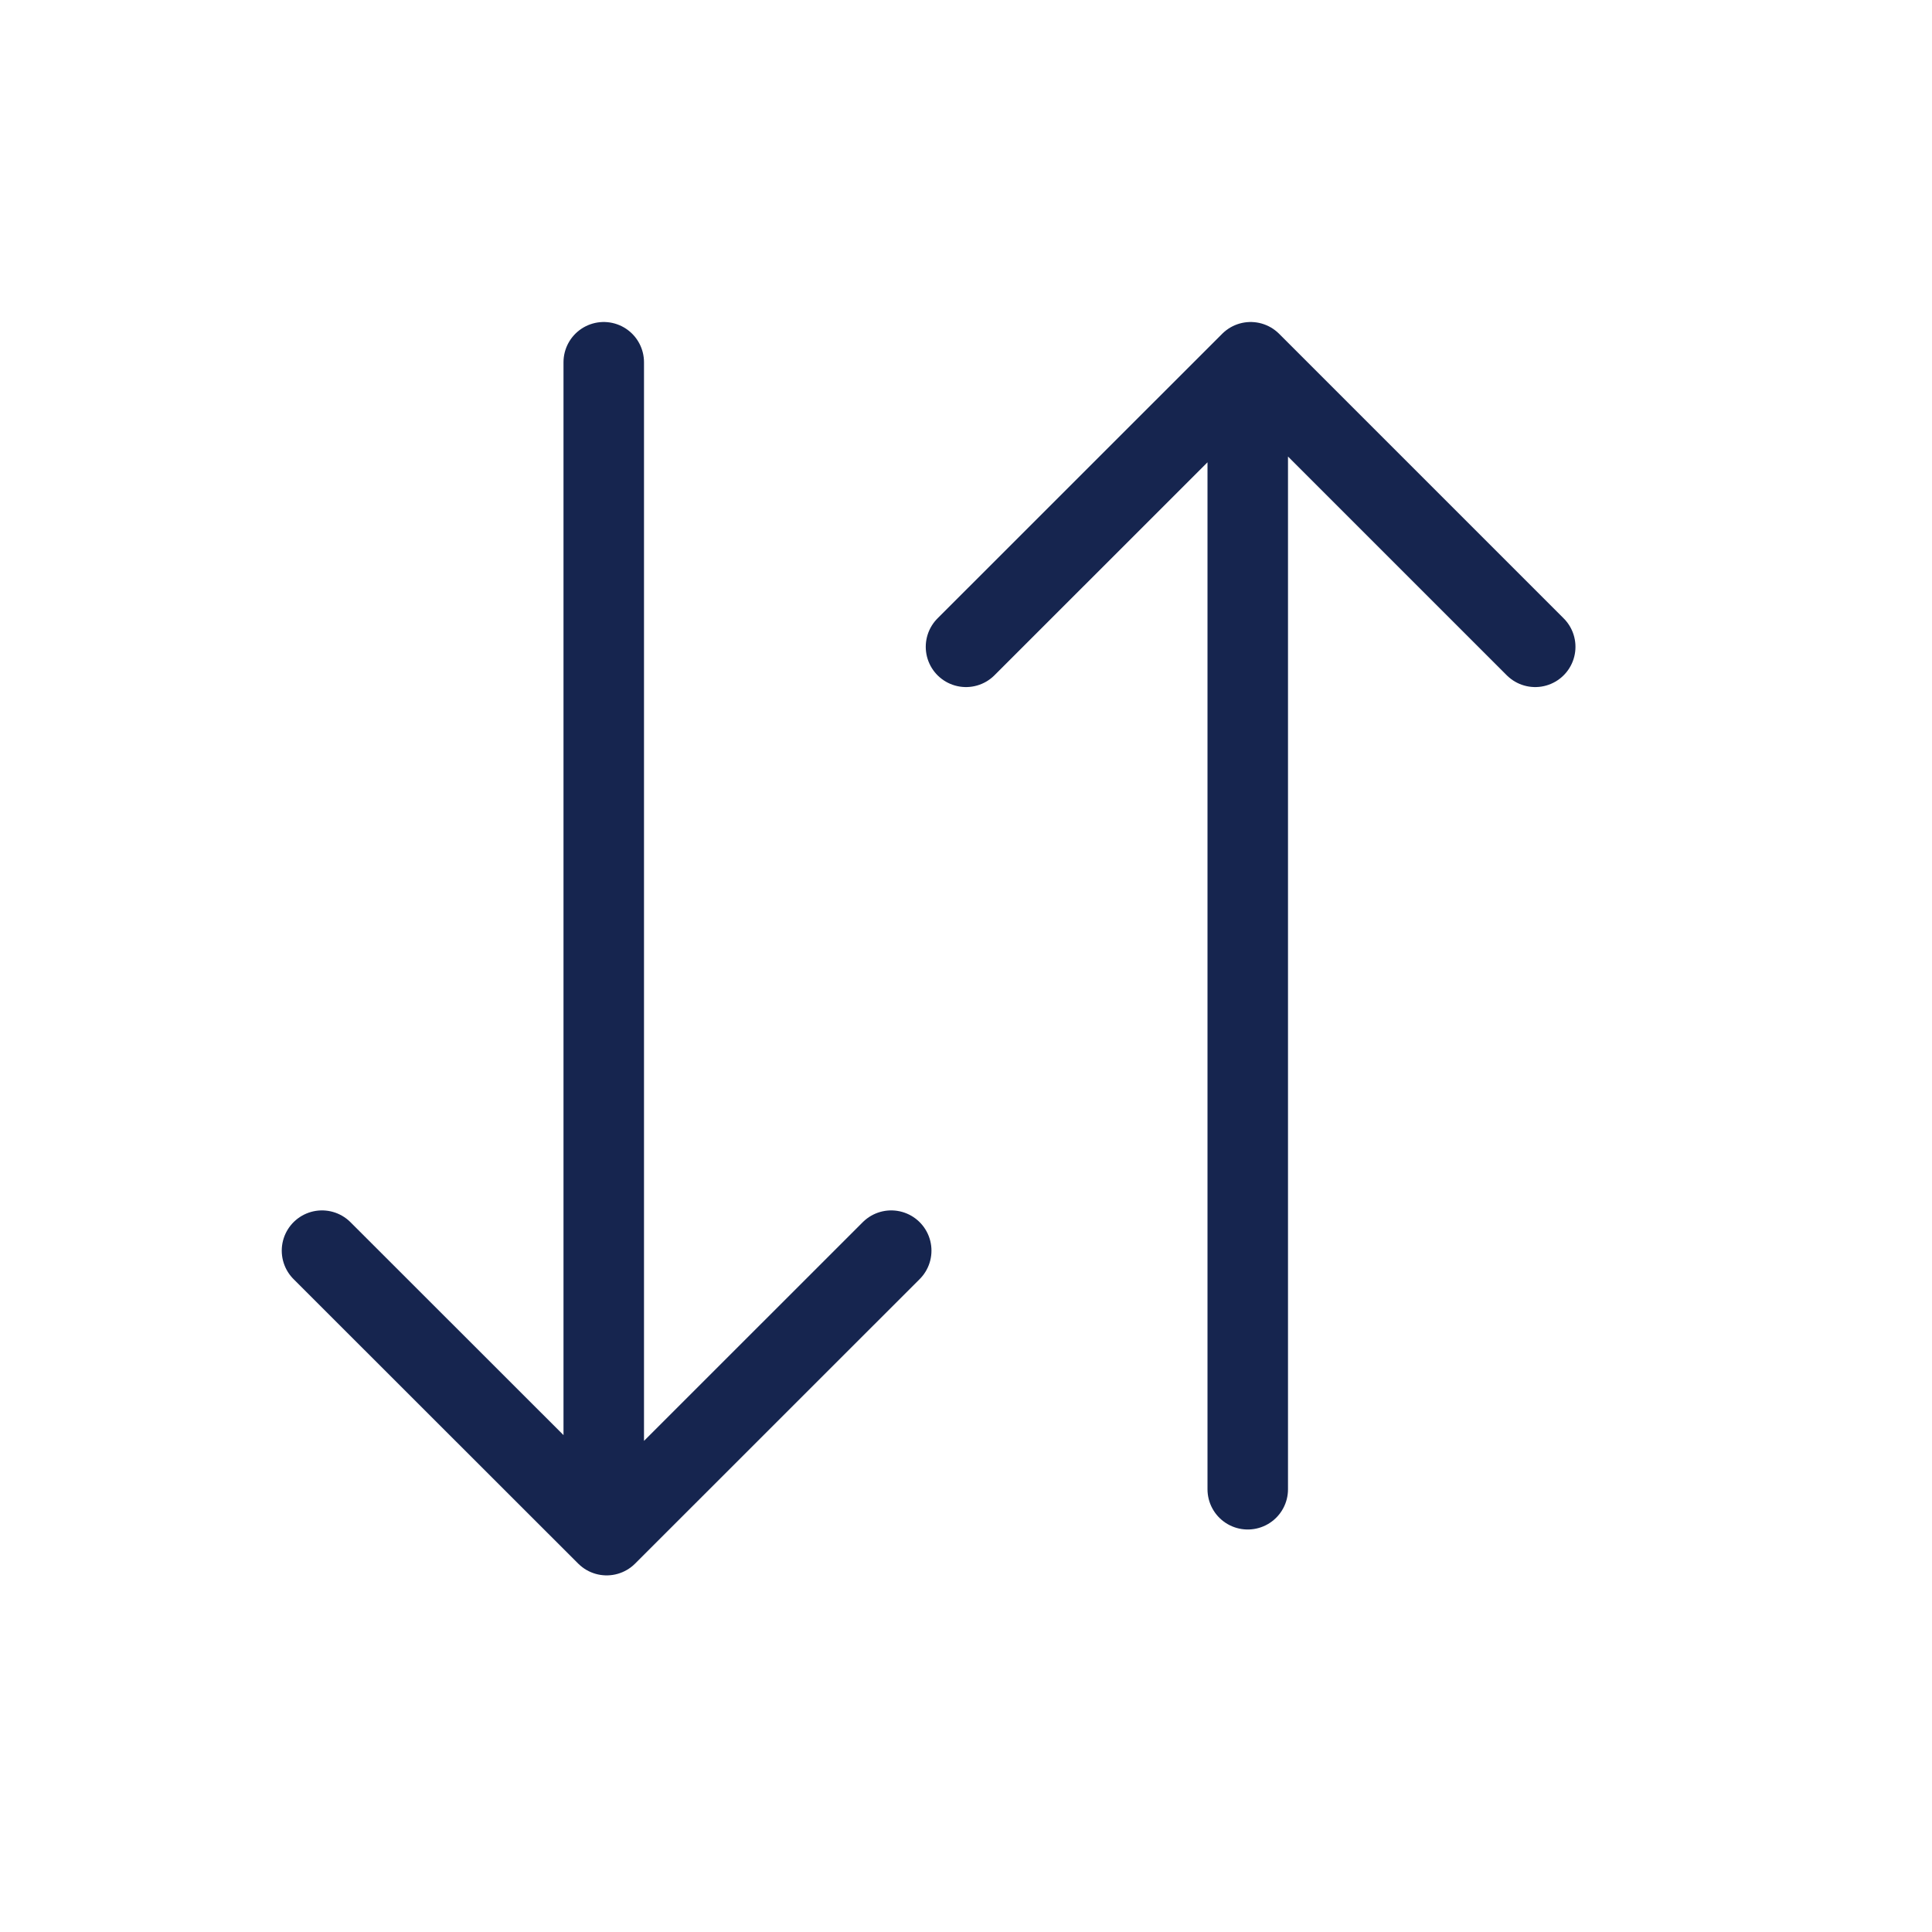 <svg xmlns="http://www.w3.org/2000/svg" width="24" height="24" viewBox="0 0 24 24">
    <g fill="none" fill-rule="evenodd" stroke="#16254F" stroke-linecap="round" stroke-linejoin="round">
        <path d="M11.071 15.536L7.536 19.07 4 15.536M7.5 4.5v14"/>
        <g>
            <path d="M19.071 8.035L15.536 4.5 12 8.035M15.5 18.5v-13"/>
        </g>
    </g>
</svg>
